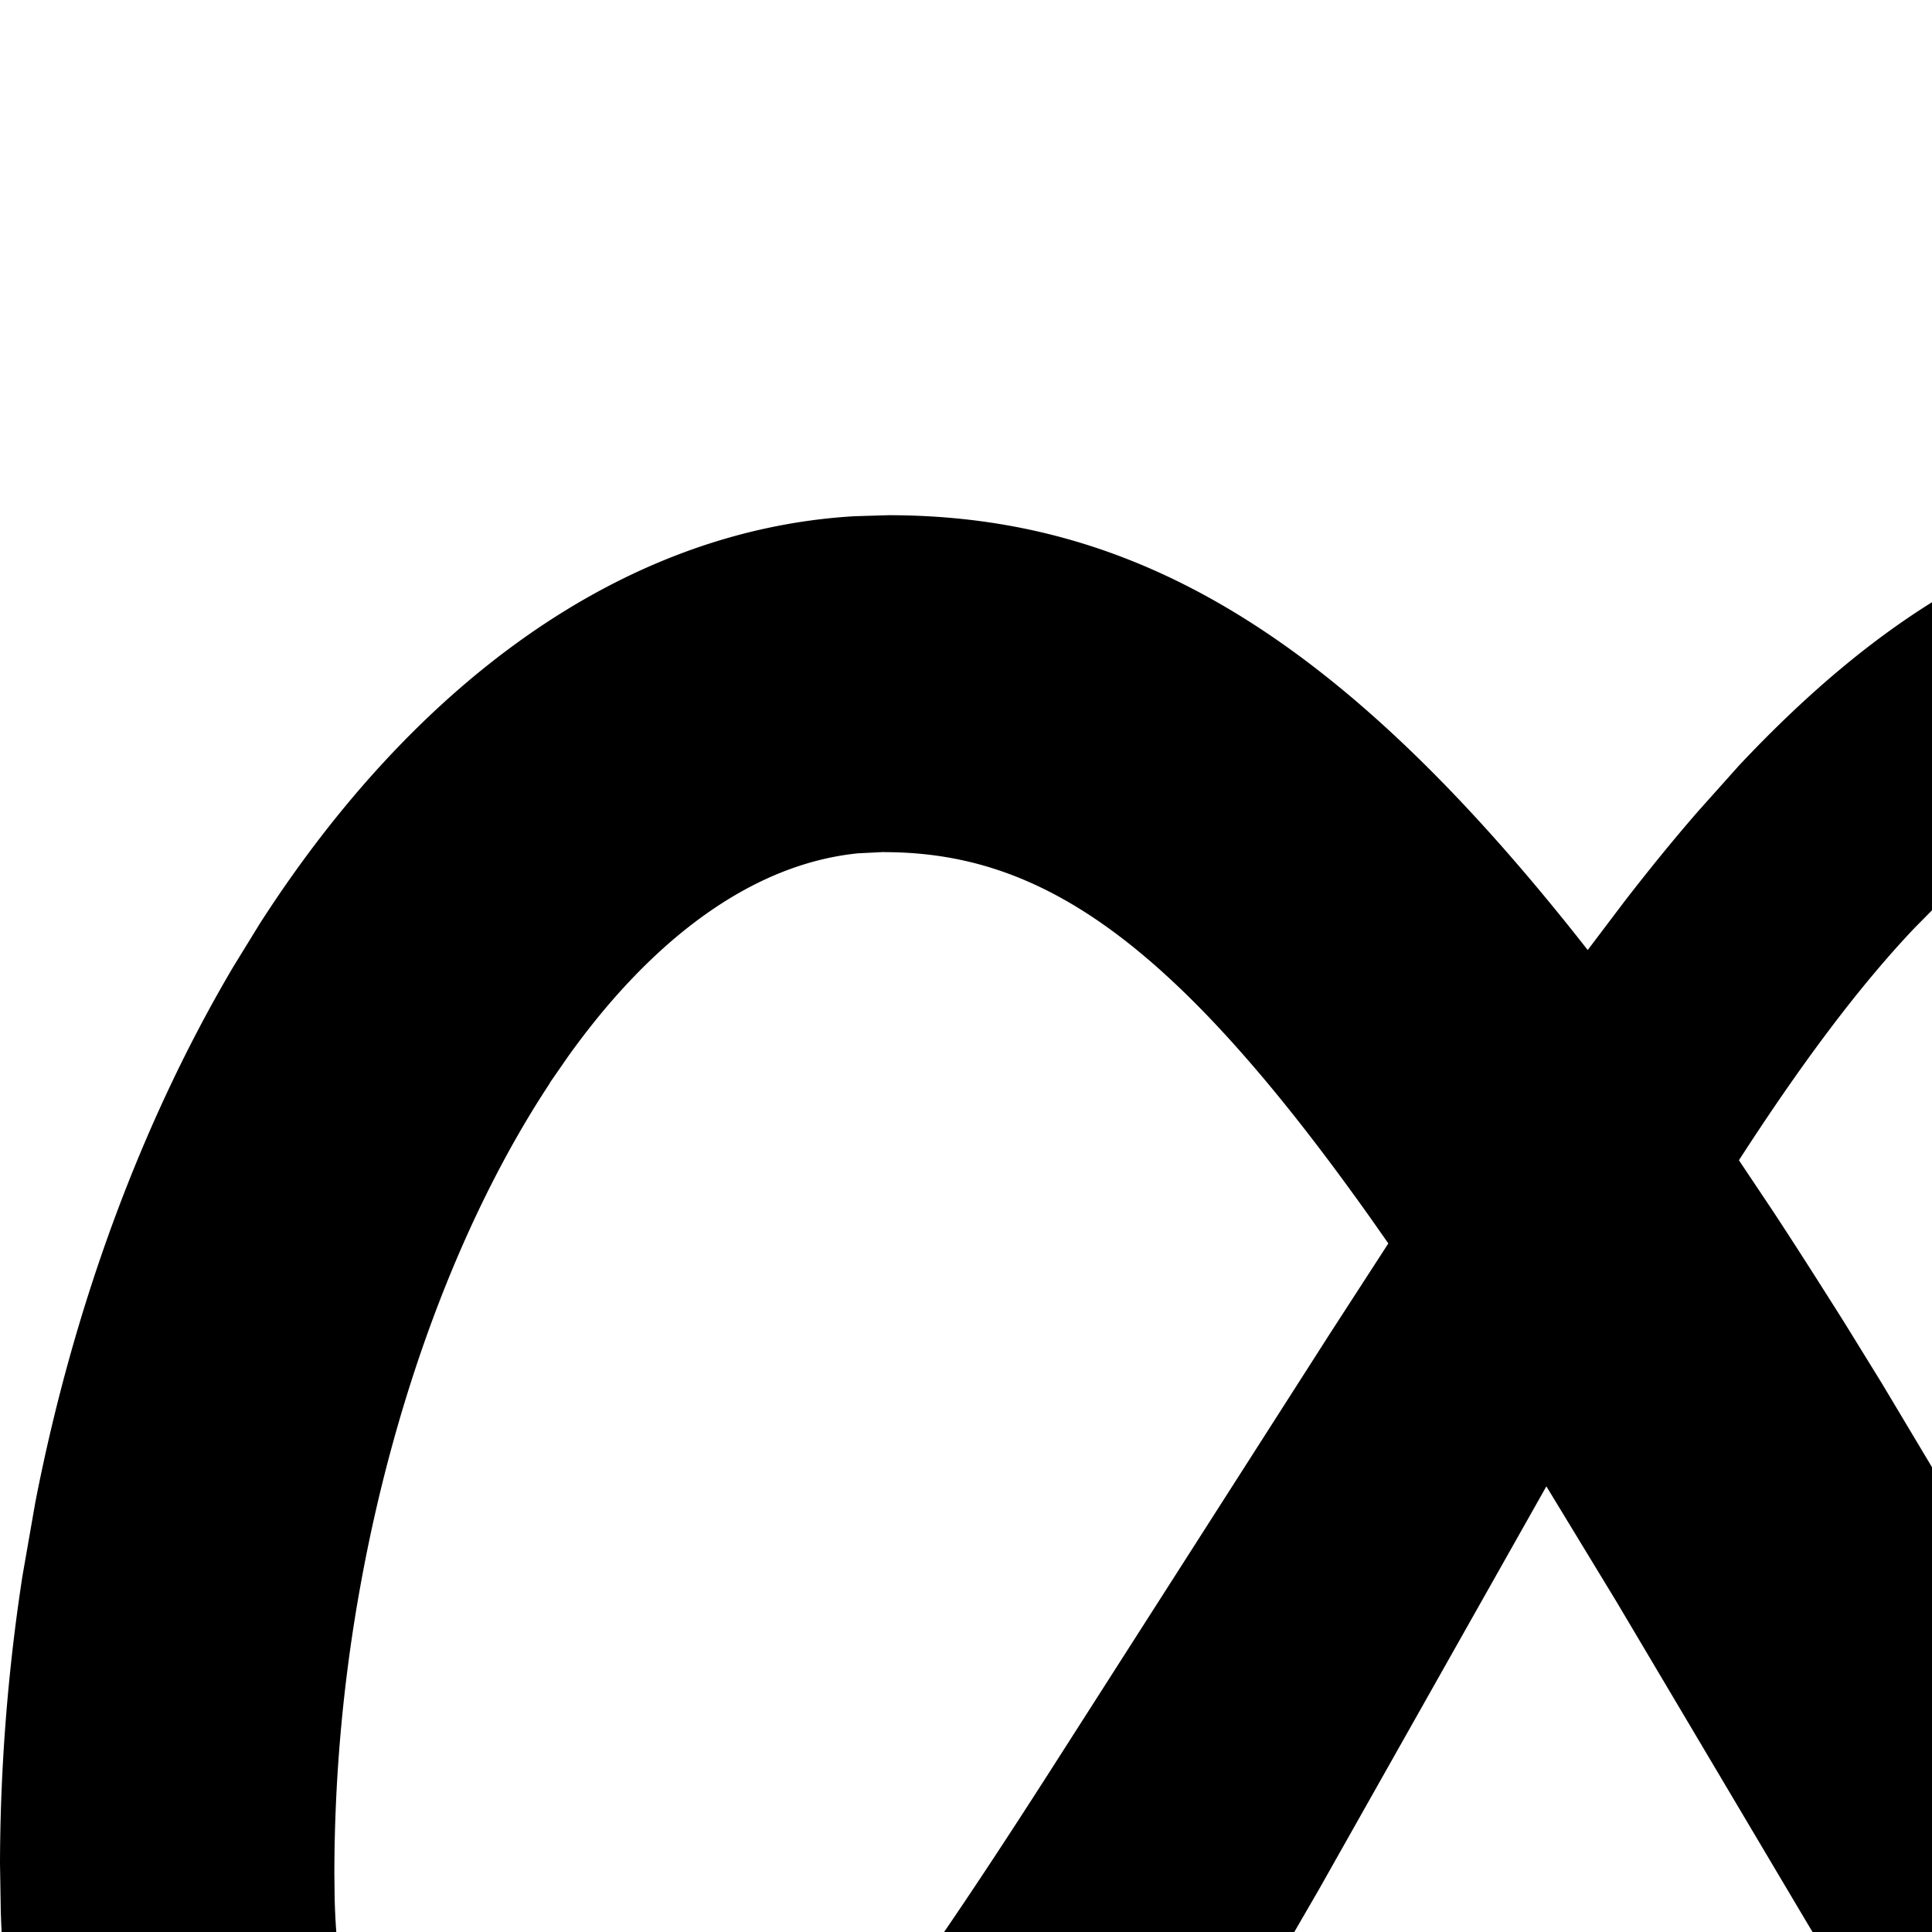 <svg fill="currentColor" fill-rule="evenodd" height="15" style="flex: 0 0 auto; line-height: 1;" viewbox="0 0 24 24" width="15" xmlns="http://www.w3.org/2000/svg"><title>Meta</title><path d="M6.897 4c1.915 0 3.516.932 5.43 3.376l.282-.373c.19-.246.383-.484.58-.71l.313-.35C14.588 4.788 15.792 4 17.225 4c1.273 0 2.469.557 3.491 1.516l.218.213c1.73 1.765 2.917 4.71 3.053 8.026l.011.392.002.25c0 1.501-.28 2.759-.818 3.7l-.14.23-.108.153c-.301.42-.664.758-1.086 1.009l-.265.142-.087.04a3.493 3.493 0 01-.302.118 4.117 4.117 0 01-1.33.208c-.524 0-.996-.067-1.438-.215-.614-.204-1.163-.56-1.726-1.116l-.227-.235c-.753-.812-1.534-1.976-2.493-3.586l-1.43-2.41-.544-.895-1.766 3.13-.343.592C7.597 19.156 6.227 20 4.356 20c-1.21 0-2.205-.42-2.936-1.182l-.168-.184c-.484-.573-.837-1.311-1.043-2.189l-.067-.32a8.69 8.69 0 01-.136-1.288L0 14.468c.002-.745.06-1.49.174-2.23l.1-.573c.298-1.53.828-2.958 1.536-4.157l.209-.34c1.177-1.83 2.789-3.053 4.615-3.16L6.897 4zm-.033 2.615l-.201.01c-.83.083-1.606.673-2.252 1.577l-.138.199-.01.018c-.67 1.017-1.185 2.378-1.456 3.845l-.004.022a12.591 12.591 0 00-.207 2.254l.002.188c.004.18.017.36.04.54l.043.291c.092.503.257.908.486 1.208l.117.137c.303.323.698.492 1.17.492 1.1 0 1.796-.676 3.696-3.641l2.175-3.4.454-.701-.139-.198C9.11 7.3 8.084 6.616 6.864 6.616zm10.196-.552l-.176.007c-.635.048-1.223.359-1.82.933l-.196.198c-.439.462-.887 1.064-1.367 1.807l.266.398c.18.274.362.56.55.858l.293.475 1.396 2.335.695 1.114c.583.926 1.03 1.6 1.408 2.082l.213.262c.282.326.529.54.777.673l.102.05c.227.1.457.138.718.138.176.002.35-.023.518-.073.338-.104.61-.32.813-.637l.095-.163.077-.162c.194-.459.29-1.06.29-1.785l-.006-.449c-.08-2.871-.938-5.372-2.2-6.798l-.176-.189c-.67-.683-1.444-1.074-2.27-1.074z"></path></svg>